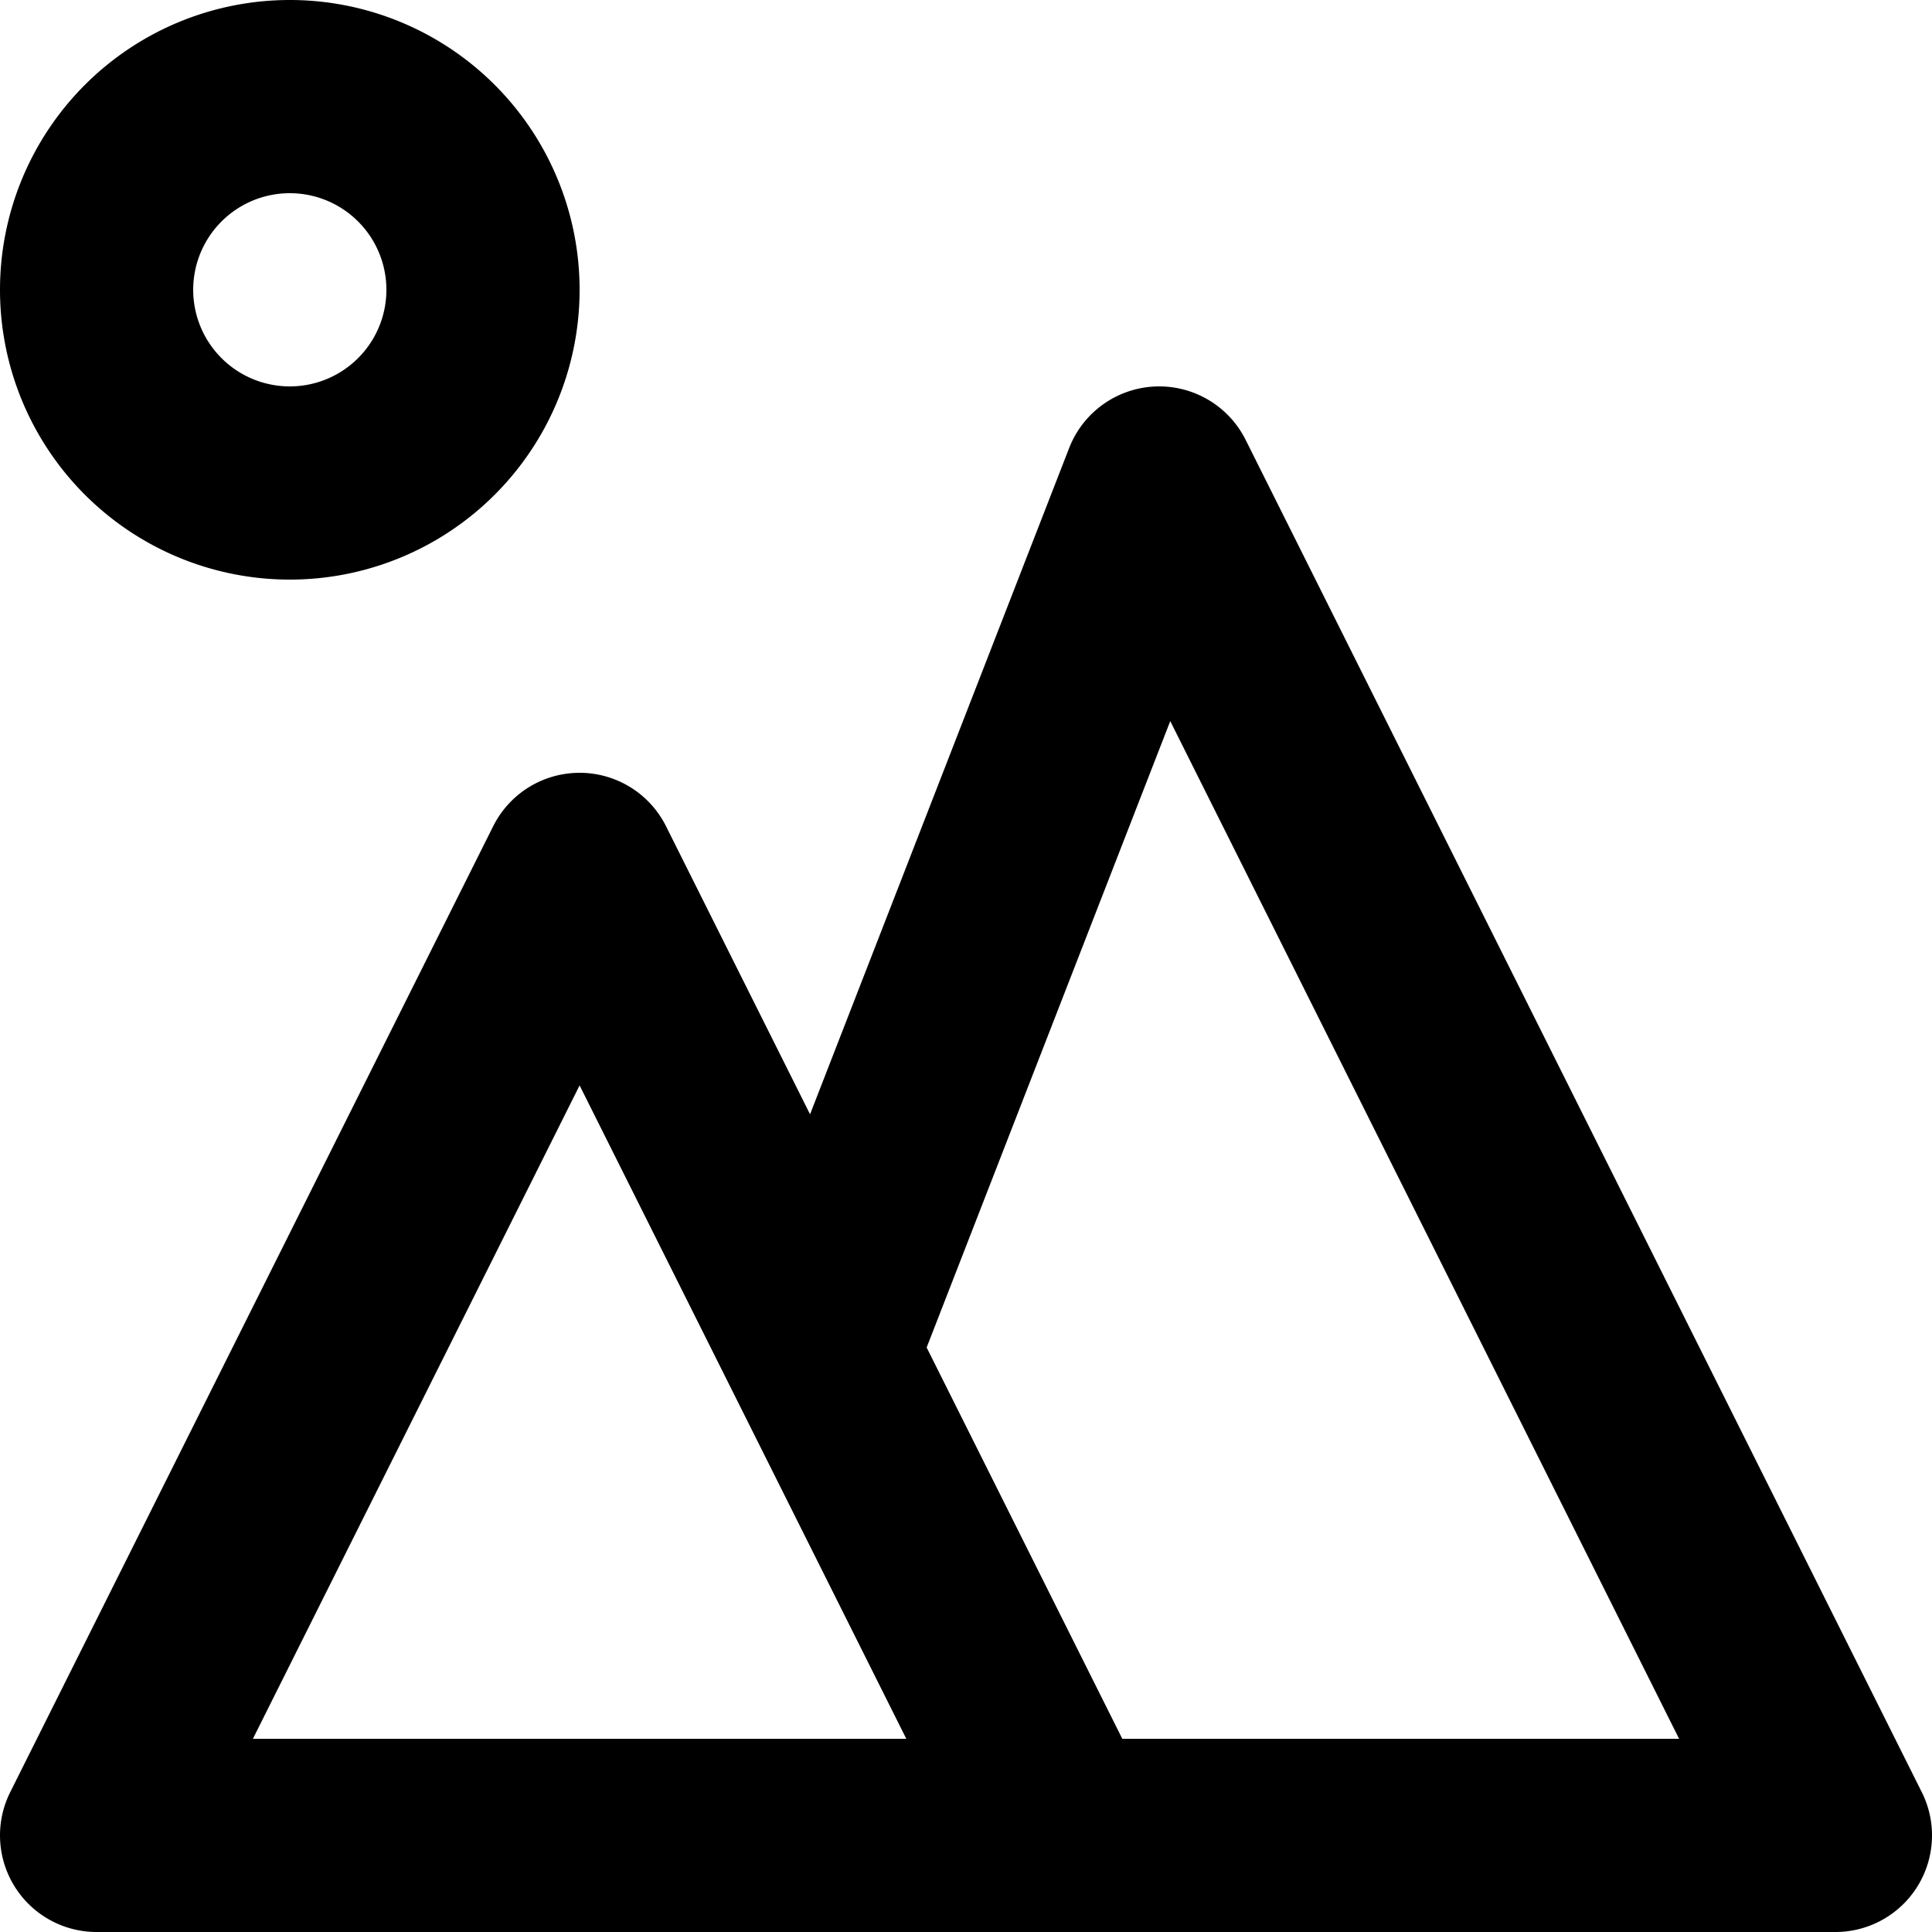 <svg xmlns="http://www.w3.org/2000/svg" width="20" height="20" fill="none" viewBox="0 0 20 20">
  <path stroke="#000" stroke-linejoin="round" stroke-width="2" d="M8.5 14 6 9 1 19h10m-2.5-5 2.5 5m-2.5-5L12 5l7 14h-8M5 3a2 2 0 1 1-4 0 2 2 0 0 1 4 0Z"/>
</svg>

